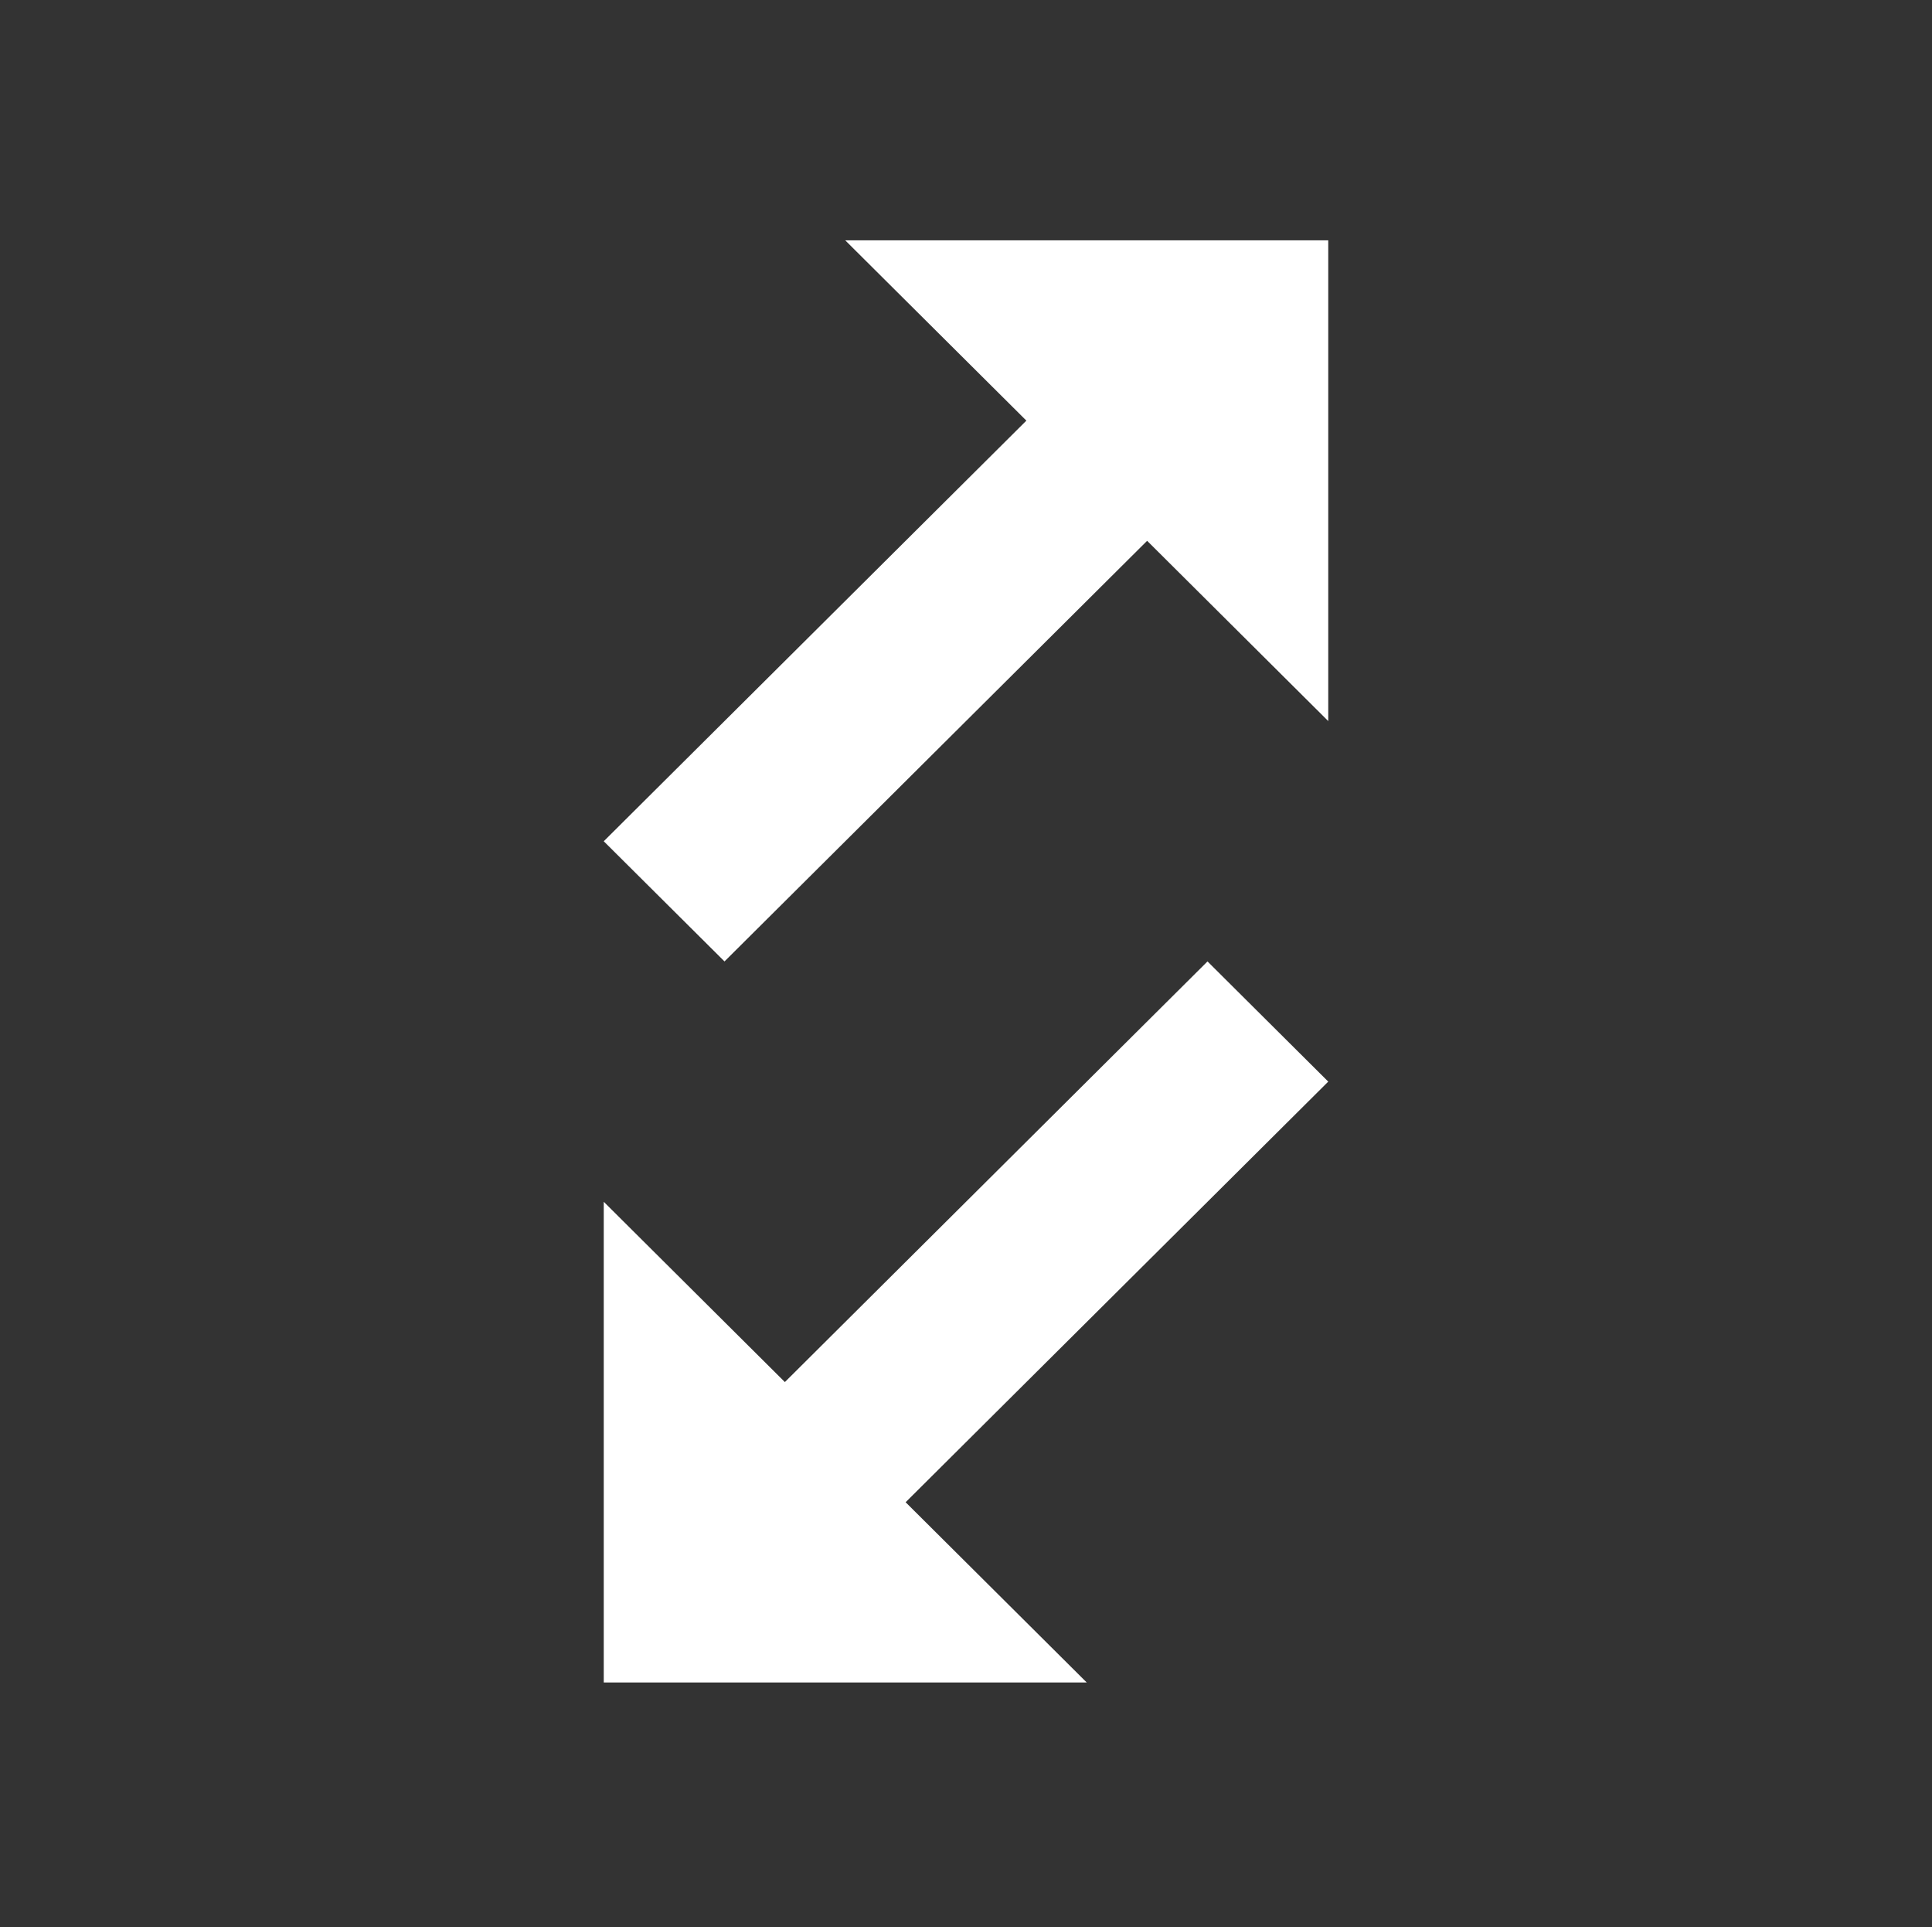 <svg width="368" height="367" viewBox="0 0 368 367" fill="none" xmlns="http://www.w3.org/2000/svg">
<rect x="0" y="0" width="368" height="367" fill="#333333" stroke="none"/>
<path d="M253 45.773L161 45.773L195.5 80.103L115 160.205L138 183.091L218.5 102.989L253 137.319L253 45.773ZM172.5 286.08L253 205.978L230 183.091L149.5 263.194L115 228.864L115 320.41L207 320.41L172.5 286.08Z" fill="white"/>
</svg>
